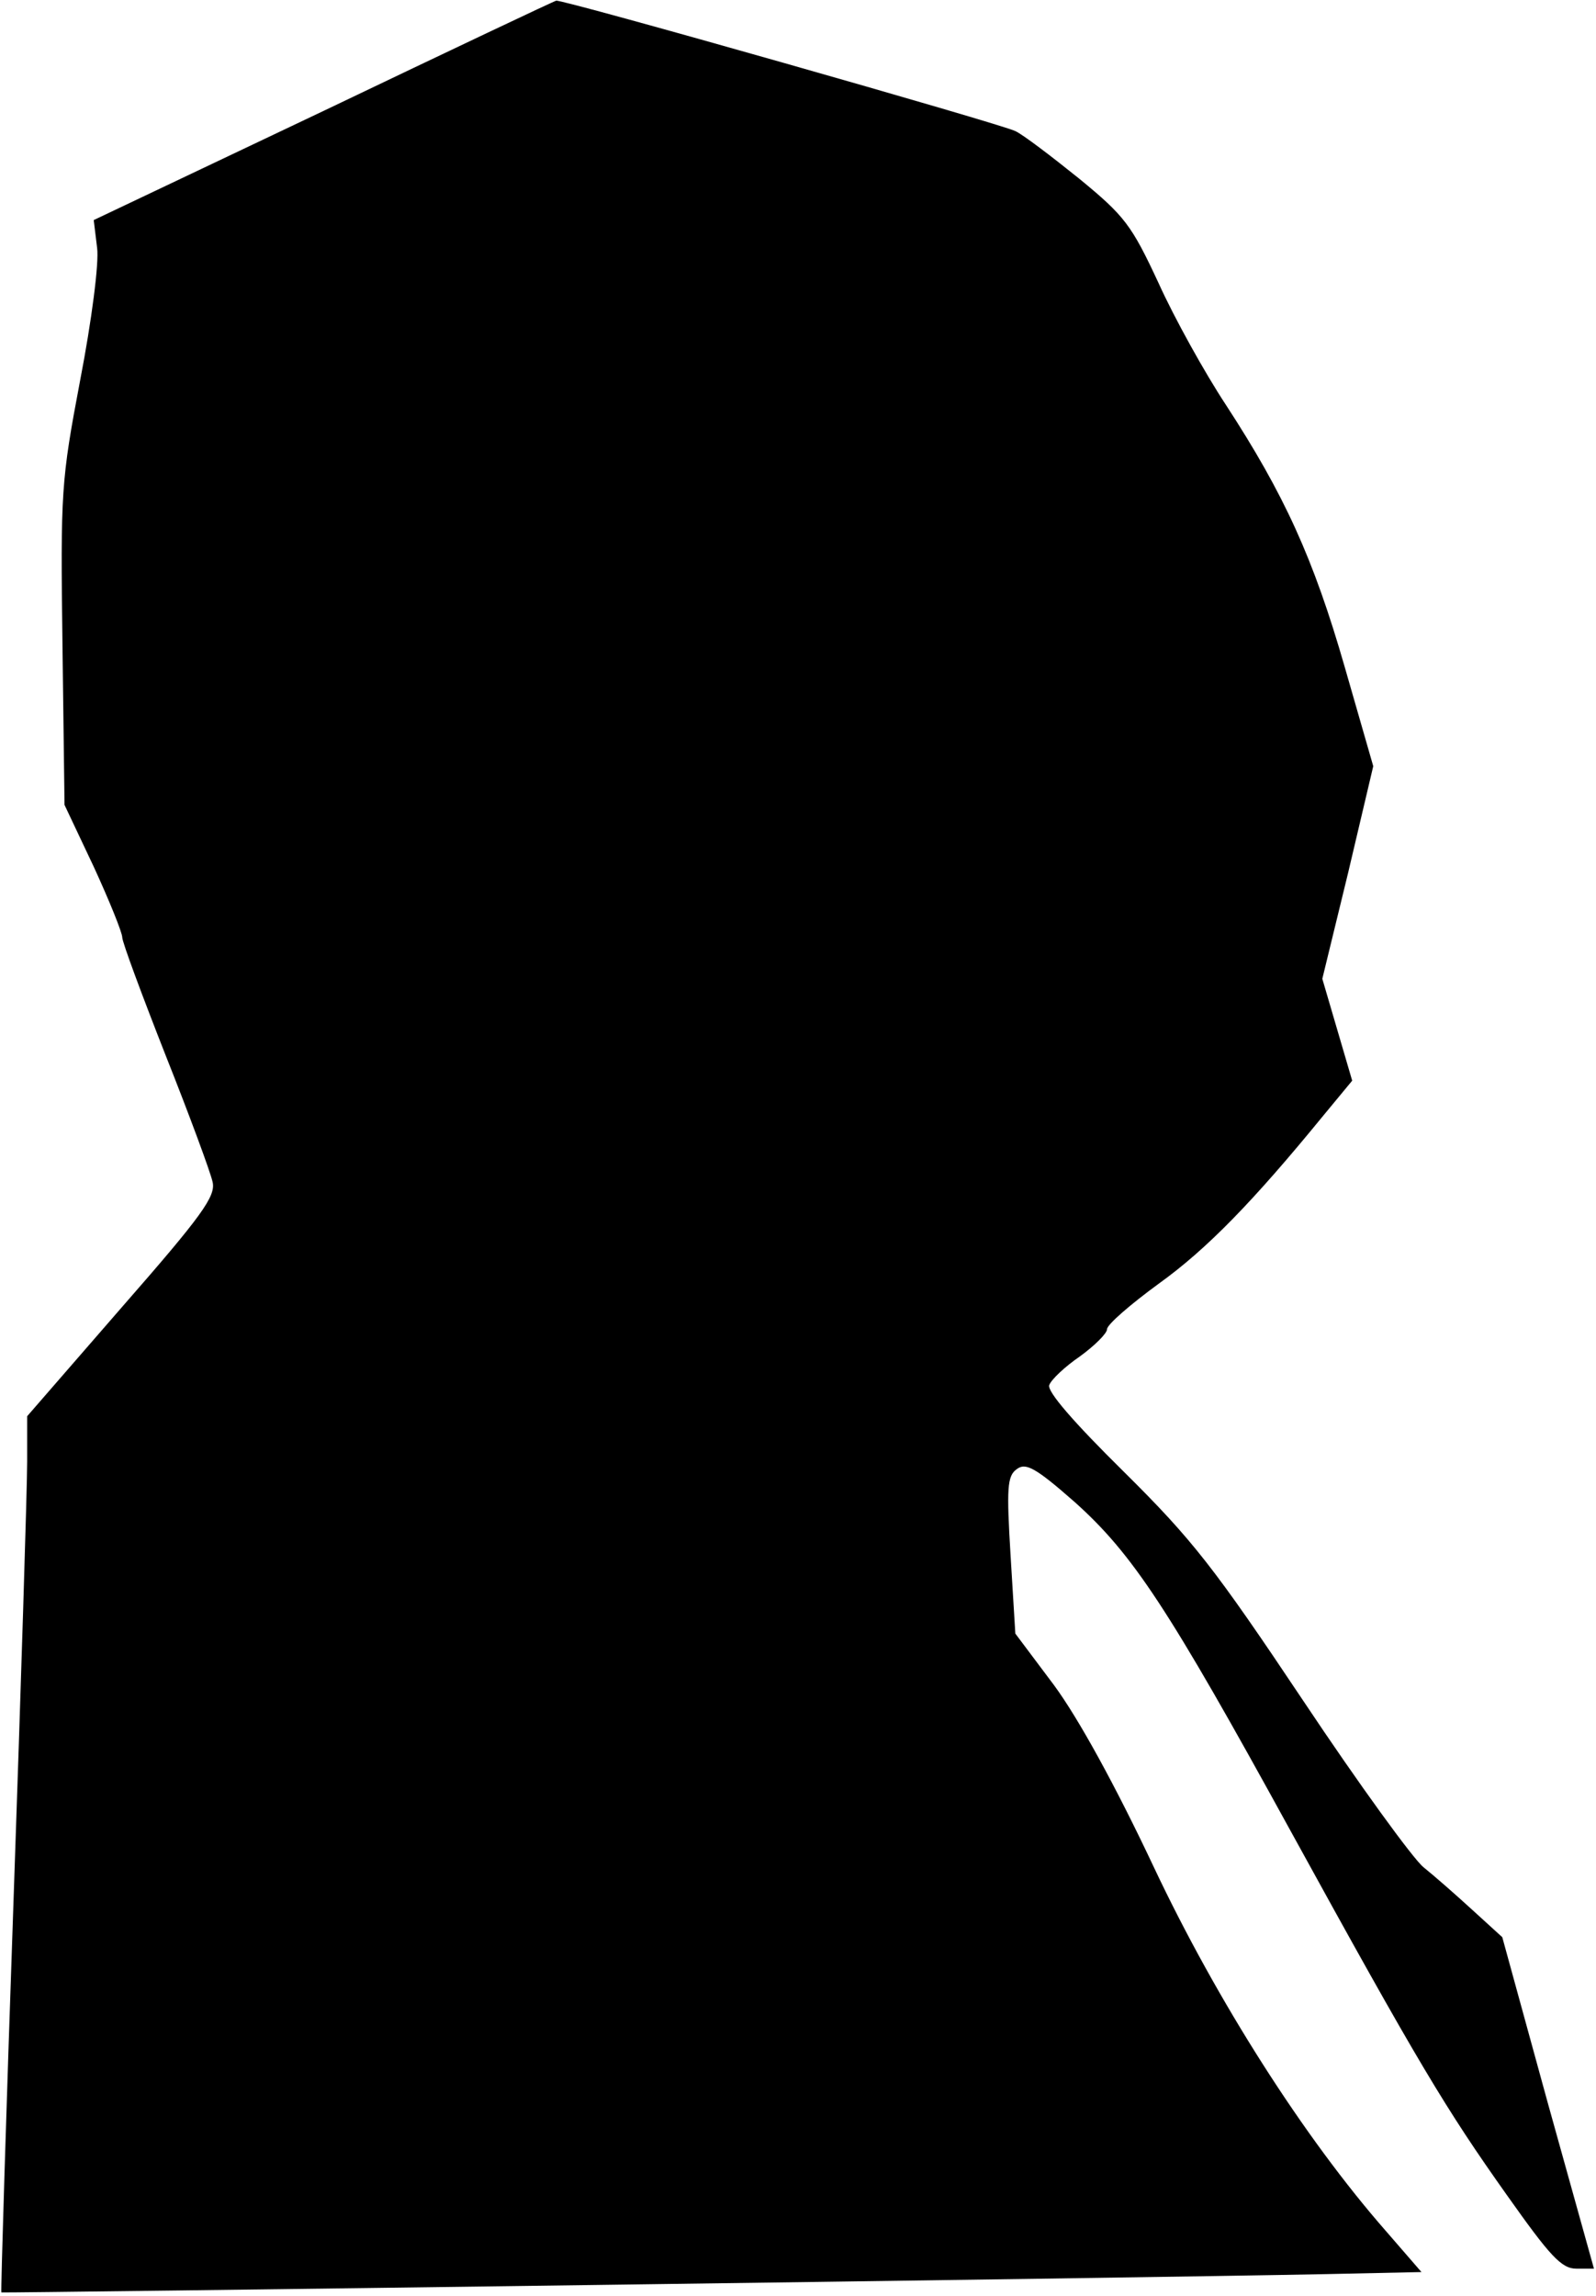 <?xml version="1.0" standalone="no"?>
<!DOCTYPE svg PUBLIC "-//W3C//DTD SVG 20010904//EN"
 "http://www.w3.org/TR/2001/REC-SVG-20010904/DTD/svg10.dtd">
<svg version="1.0" xmlns="http://www.w3.org/2000/svg"
 width="235pt" height="338pt" viewBox="0 0 235 338"
 preserveAspectRatio="xMidYMid meet">
<g transform="translate(0,338) scale(0.1,-0.1)"
fill="#000000" stroke="none">
<path fill="#000000" stroke="none" d="M477 3217 l-339 -161 5 -41 c3 -22 -8
-107 -25 -195 -28 -148 -29 -163 -26 -390 l3 -235 43 -91 c23 -50 42 -97 42
-104 0 -7 29 -85 64 -174 35 -88 66 -172 69 -186 5 -21 -15 -49 -134 -185
l-139 -160 0 -67 c0 -37 -9 -327 -20 -644 -11 -317 -19 -578 -18 -579 3 -1
1657 21 1952 27 l139 3 -52 60 c-121 138 -249 339 -342 536 -57 121 -111 219
-147 268 l-57 76 -7 115 c-6 99 -5 117 9 127 13 10 27 3 85 -48 86 -77 138
-156 318 -484 189 -344 229 -410 319 -537 63 -89 80 -108 102 -108 l26 0 -68
244 -67 244 -45 41 c-24 22 -56 50 -71 62 -15 12 -95 122 -177 245 -131 196
-163 237 -264 337 -74 73 -114 119 -110 128 3 8 23 27 45 42 22 16 40 34 40
40 0 7 35 37 76 67 71 51 139 121 242 247 l43 52 -22 75 -22 75 38 156 37 157
-42 146 c-46 160 -89 254 -175 386 -31 47 -76 128 -99 179 -40 86 -50 99 -117
154 -41 33 -83 65 -94 70 -19 10 -666 194 -676 192 -2 0 -156 -73 -342 -162z"/>
</g>
</svg>
